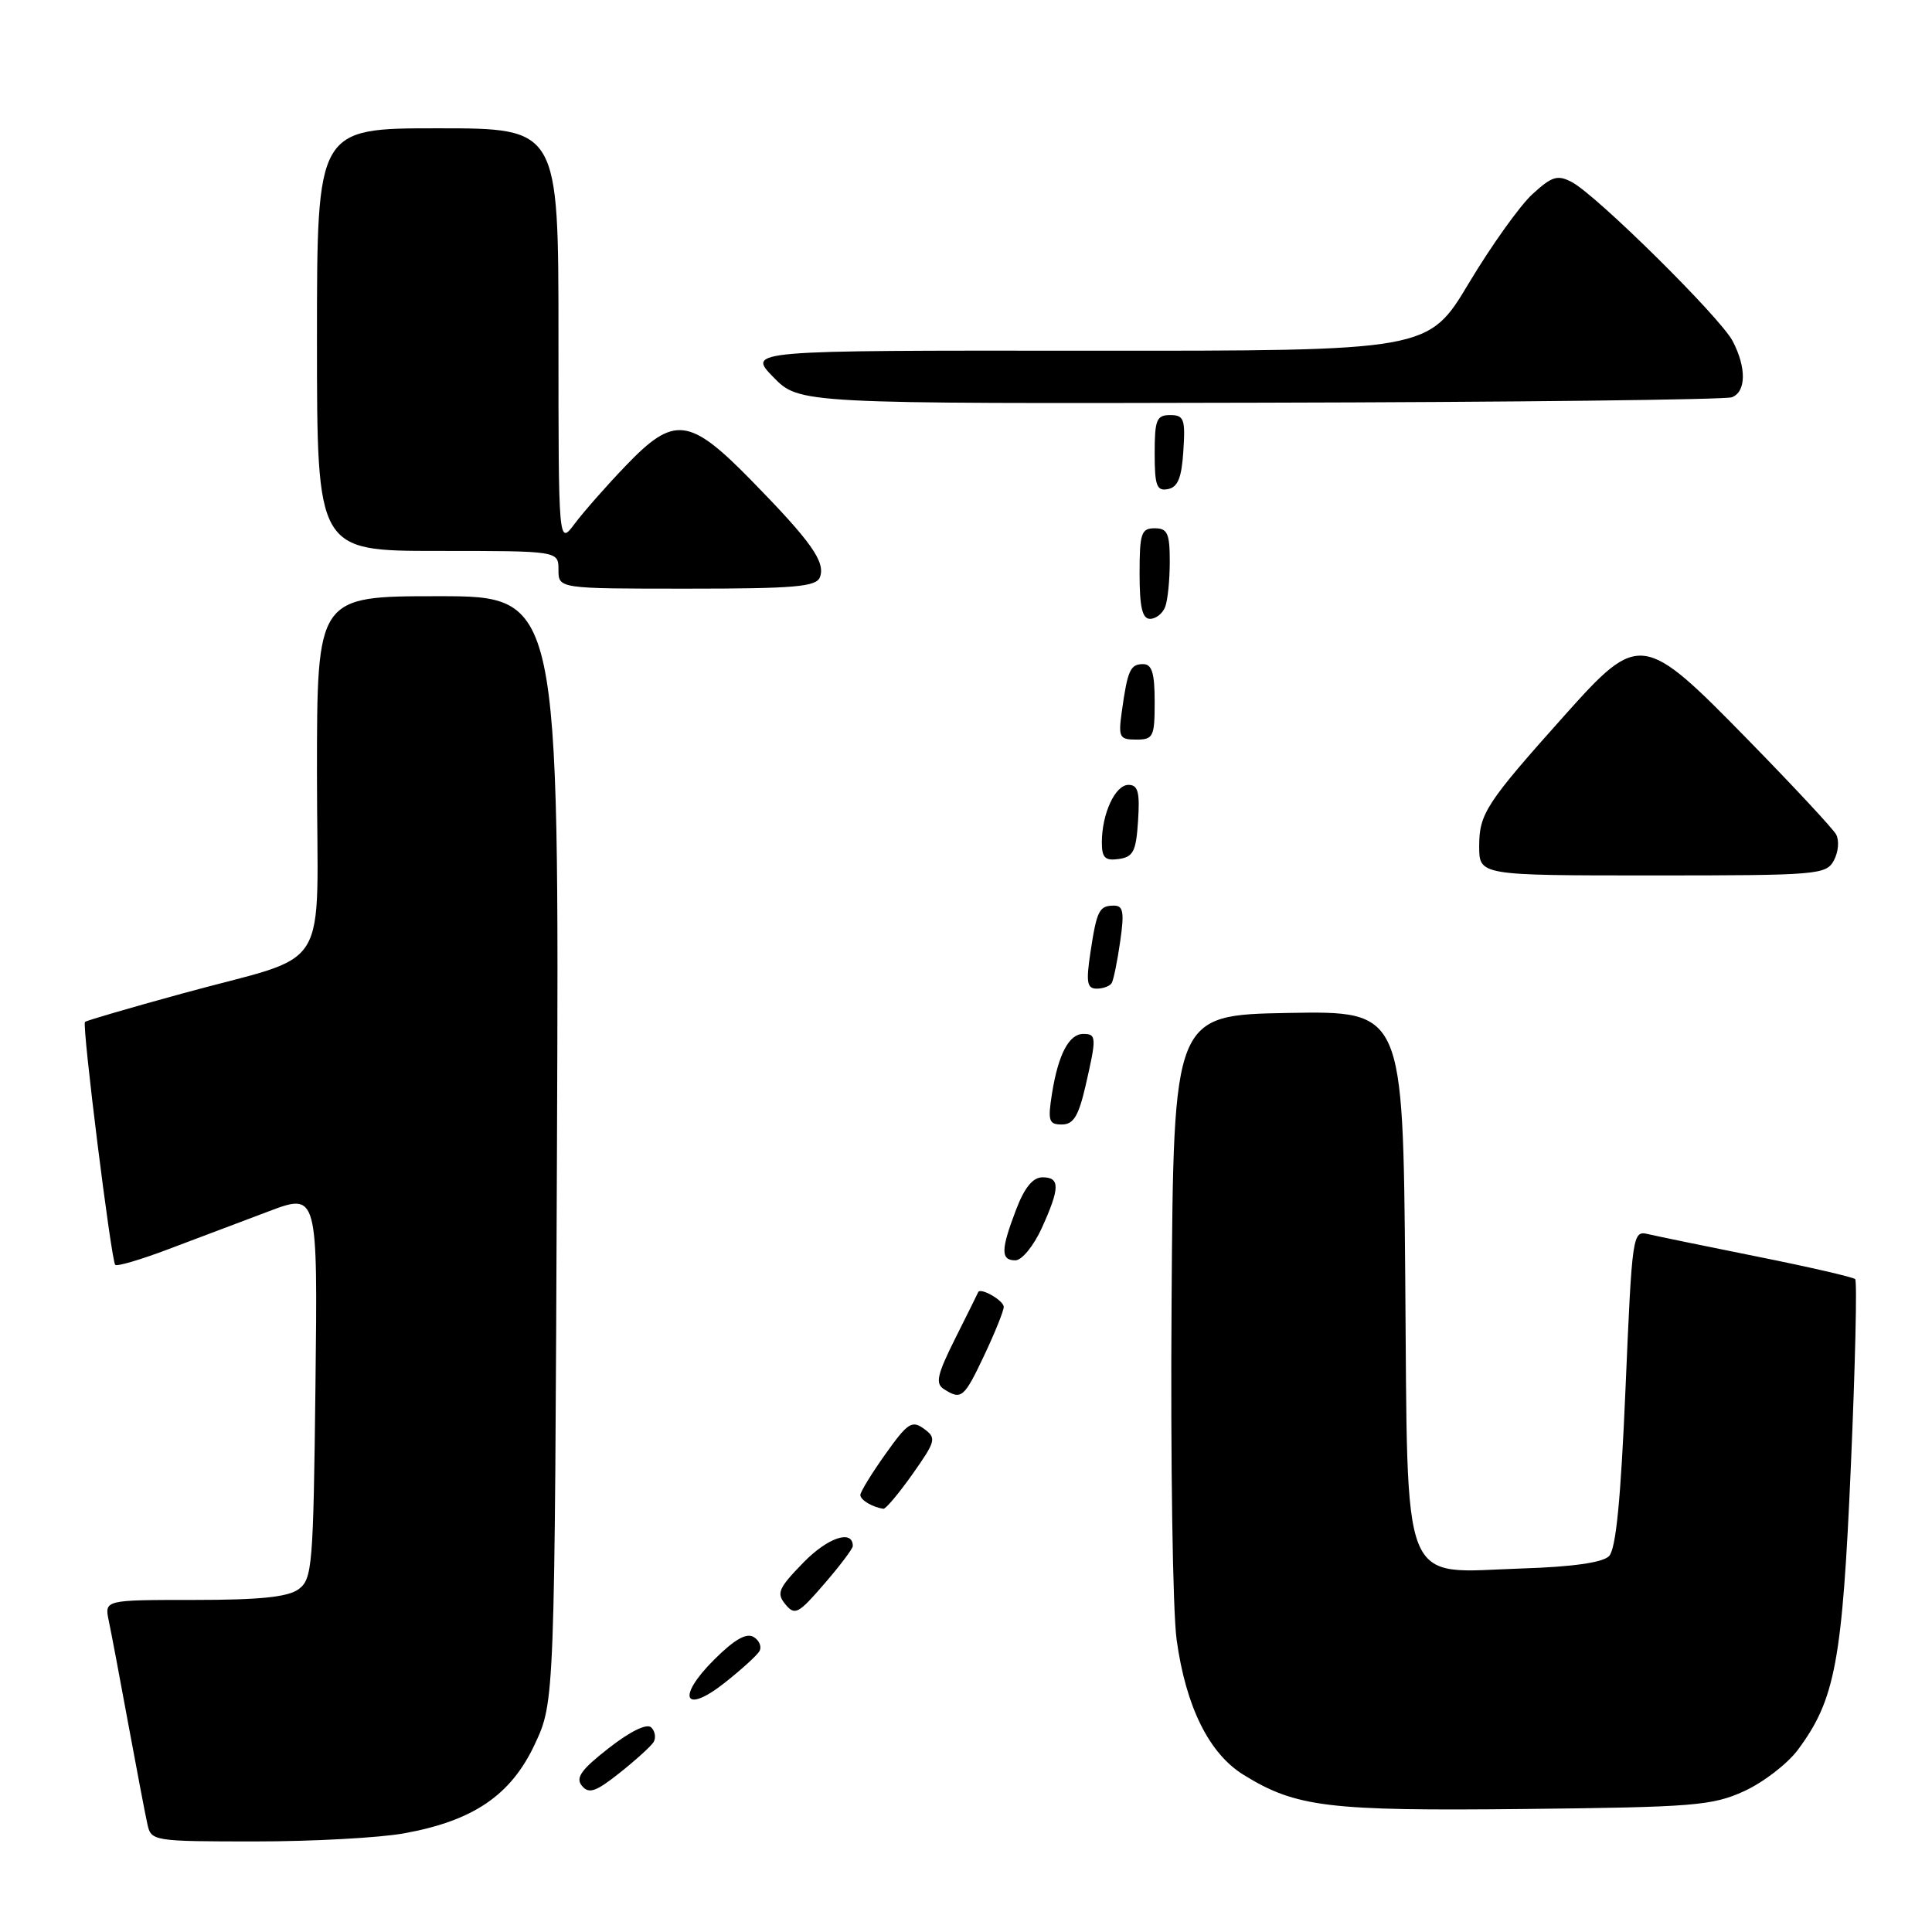 <?xml version="1.0" encoding="UTF-8" standalone="no"?>
<!DOCTYPE svg PUBLIC "-//W3C//DTD SVG 1.1//EN" "http://www.w3.org/Graphics/SVG/1.1/DTD/svg11.dtd" >
<svg xmlns="http://www.w3.org/2000/svg" xmlns:xlink="http://www.w3.org/1999/xlink" version="1.1" viewBox="0 0 256 256">
 <g >
 <path fill="currentColor"
d=" M 53.57 242.92 C 62.73 241.26 67.70 237.87 70.85 231.15 C 73.50 225.50 73.50 225.50 73.80 152.25 C 74.10 79.00 74.10 79.00 58.05 79.00 C 42.00 79.00 42.00 79.00 42.00 102.52 C 42.00 129.85 44.32 126.09 24.03 131.68 C 17.17 133.56 11.42 135.24 11.26 135.41 C 10.84 135.82 14.74 167.07 15.27 167.60 C 15.50 167.84 18.69 166.90 22.35 165.51 C 26.01 164.13 31.95 161.89 35.55 160.53 C 42.10 158.05 42.10 158.05 41.80 183.61 C 41.52 207.56 41.38 209.25 39.56 210.58 C 38.14 211.62 34.41 212.00 25.73 212.00 C 13.84 212.00 13.84 212.00 14.41 214.75 C 14.73 216.26 15.90 222.45 17.01 228.50 C 18.13 234.55 19.26 240.51 19.54 241.75 C 20.03 243.95 20.34 244.00 33.84 244.00 C 41.42 244.00 50.30 243.52 53.57 242.92 Z  M 231.11 237.34 C 233.64 236.18 236.84 233.72 238.22 231.87 C 243.18 225.20 244.12 220.18 245.25 194.23 C 245.83 180.89 246.09 169.75 245.82 169.49 C 245.56 169.23 239.76 167.89 232.92 166.52 C 226.09 165.15 219.55 163.80 218.39 163.53 C 216.32 163.04 216.27 163.40 215.39 183.97 C 214.76 198.77 214.12 205.28 213.20 206.20 C 212.36 207.05 208.33 207.62 201.67 207.83 C 185.35 208.37 186.56 211.40 186.20 169.06 C 185.90 133.95 185.90 133.95 170.70 134.22 C 155.50 134.50 155.50 134.50 155.24 172.50 C 155.09 193.40 155.39 213.55 155.91 217.27 C 157.13 226.15 160.20 232.34 164.77 235.17 C 171.73 239.47 175.95 239.98 202.00 239.70 C 224.44 239.46 226.89 239.26 231.11 237.34 Z  M 86.60 230.84 C 86.94 230.28 86.81 229.41 86.30 228.90 C 85.73 228.33 83.56 229.37 80.68 231.62 C 76.99 234.50 76.23 235.57 77.11 236.63 C 78.03 237.74 78.94 237.43 82.10 234.92 C 84.23 233.23 86.25 231.40 86.60 230.84 Z  M 100.61 218.82 C 100.97 218.24 100.64 217.39 99.88 216.92 C 98.92 216.32 97.33 217.22 94.62 219.92 C 89.58 224.95 90.66 227.23 96.06 222.95 C 98.21 221.25 100.26 219.39 100.61 218.82 Z  M 113.00 204.86 C 113.01 202.62 109.70 203.72 106.47 207.03 C 103.14 210.45 102.85 211.11 104.07 212.58 C 105.32 214.10 105.79 213.85 109.22 209.87 C 111.30 207.47 113.00 205.21 113.00 204.86 Z  M 120.92 195.32 C 124.02 190.92 124.11 190.55 122.43 189.32 C 120.84 188.16 120.27 188.53 117.32 192.68 C 115.49 195.25 114.00 197.69 114.00 198.09 C 114.00 198.76 115.60 199.71 117.06 199.92 C 117.36 199.96 119.10 197.89 120.92 195.32 Z  M 130.43 179.56 C 131.84 176.57 133.00 173.69 133.00 173.17 C 133.00 172.32 129.88 170.54 129.61 171.23 C 129.55 171.38 128.19 174.13 126.58 177.34 C 124.16 182.18 123.91 183.33 125.08 184.07 C 127.39 185.54 127.74 185.25 130.43 179.56 Z  M 138.03 162.75 C 140.46 157.40 140.48 156.00 138.14 156.00 C 136.86 156.00 135.75 157.36 134.64 160.28 C 132.60 165.62 132.58 167.00 134.55 167.00 C 135.40 167.00 136.96 165.09 138.03 162.75 Z  M 143.83 143.92 C 145.32 137.45 145.30 137.00 143.54 137.00 C 141.65 137.00 140.23 139.70 139.40 144.87 C 138.82 148.53 138.97 149.00 140.70 149.00 C 142.23 149.00 142.91 147.90 143.83 143.92 Z  M 147.31 130.25 C 147.55 129.84 148.06 127.36 148.43 124.75 C 148.99 120.89 148.84 120.00 147.62 120.00 C 145.64 120.00 145.33 120.63 144.48 126.25 C 143.89 130.18 144.04 131.00 145.33 131.00 C 146.18 131.00 147.08 130.66 147.31 130.25 Z  M 243.01 113.99 C 243.60 112.88 243.73 111.34 243.29 110.56 C 242.86 109.79 237.63 104.17 231.67 98.08 C 217.70 83.79 217.22 83.72 207.35 94.75 C 196.90 106.44 196.00 107.82 196.00 112.13 C 196.00 116.00 196.00 116.00 218.96 116.00 C 240.96 116.00 241.98 115.91 243.01 113.99 Z  M 150.80 108.75 C 151.05 104.96 150.79 104.00 149.53 104.00 C 147.77 104.00 146.00 107.82 146.00 111.63 C 146.00 113.66 146.43 114.08 148.25 113.82 C 150.17 113.55 150.54 112.80 150.80 108.75 Z  M 153.00 93.00 C 153.00 89.18 152.64 88.00 151.47 88.00 C 149.77 88.00 149.41 88.80 148.65 94.25 C 148.17 97.70 148.32 98.00 150.56 98.00 C 152.82 98.00 153.00 97.63 153.00 93.00 Z  M 154.39 80.42 C 154.73 79.55 155.00 76.85 155.00 74.42 C 155.00 70.67 154.70 70.00 153.00 70.00 C 151.22 70.00 151.00 70.67 151.00 76.00 C 151.00 80.46 151.36 82.00 152.39 82.00 C 153.16 82.00 154.06 81.29 154.39 80.42 Z  M 108.64 76.49 C 109.41 74.48 107.52 71.80 99.65 63.75 C 91.32 55.23 89.34 55.00 82.88 61.75 C 80.37 64.36 77.35 67.80 76.16 69.38 C 74.00 72.27 74.00 72.27 74.00 44.63 C 74.00 17.00 74.00 17.00 58.00 17.00 C 42.00 17.00 42.00 17.00 42.00 45.00 C 42.00 73.00 42.00 73.00 58.00 73.00 C 74.00 73.00 74.00 73.00 74.00 75.50 C 74.00 78.00 74.00 78.00 91.03 78.00 C 105.29 78.00 108.16 77.75 108.64 76.49 Z  M 156.80 59.74 C 157.08 55.53 156.88 55.00 155.05 55.00 C 153.25 55.00 153.00 55.62 153.00 60.07 C 153.00 64.36 153.27 65.10 154.75 64.81 C 156.07 64.56 156.58 63.31 156.80 59.74 Z  M 229.48 52.64 C 231.38 51.92 231.43 48.72 229.59 45.20 C 227.96 42.07 211.56 25.86 208.28 24.13 C 206.38 23.13 205.65 23.35 203.05 25.73 C 201.39 27.25 197.61 32.55 194.64 37.50 C 189.26 46.50 189.26 46.50 144.14 46.47 C 99.02 46.43 99.02 46.43 102.47 49.97 C 105.92 53.50 105.92 53.50 166.94 53.36 C 200.51 53.29 228.65 52.96 229.48 52.64 Z "/>
</g>
</svg>